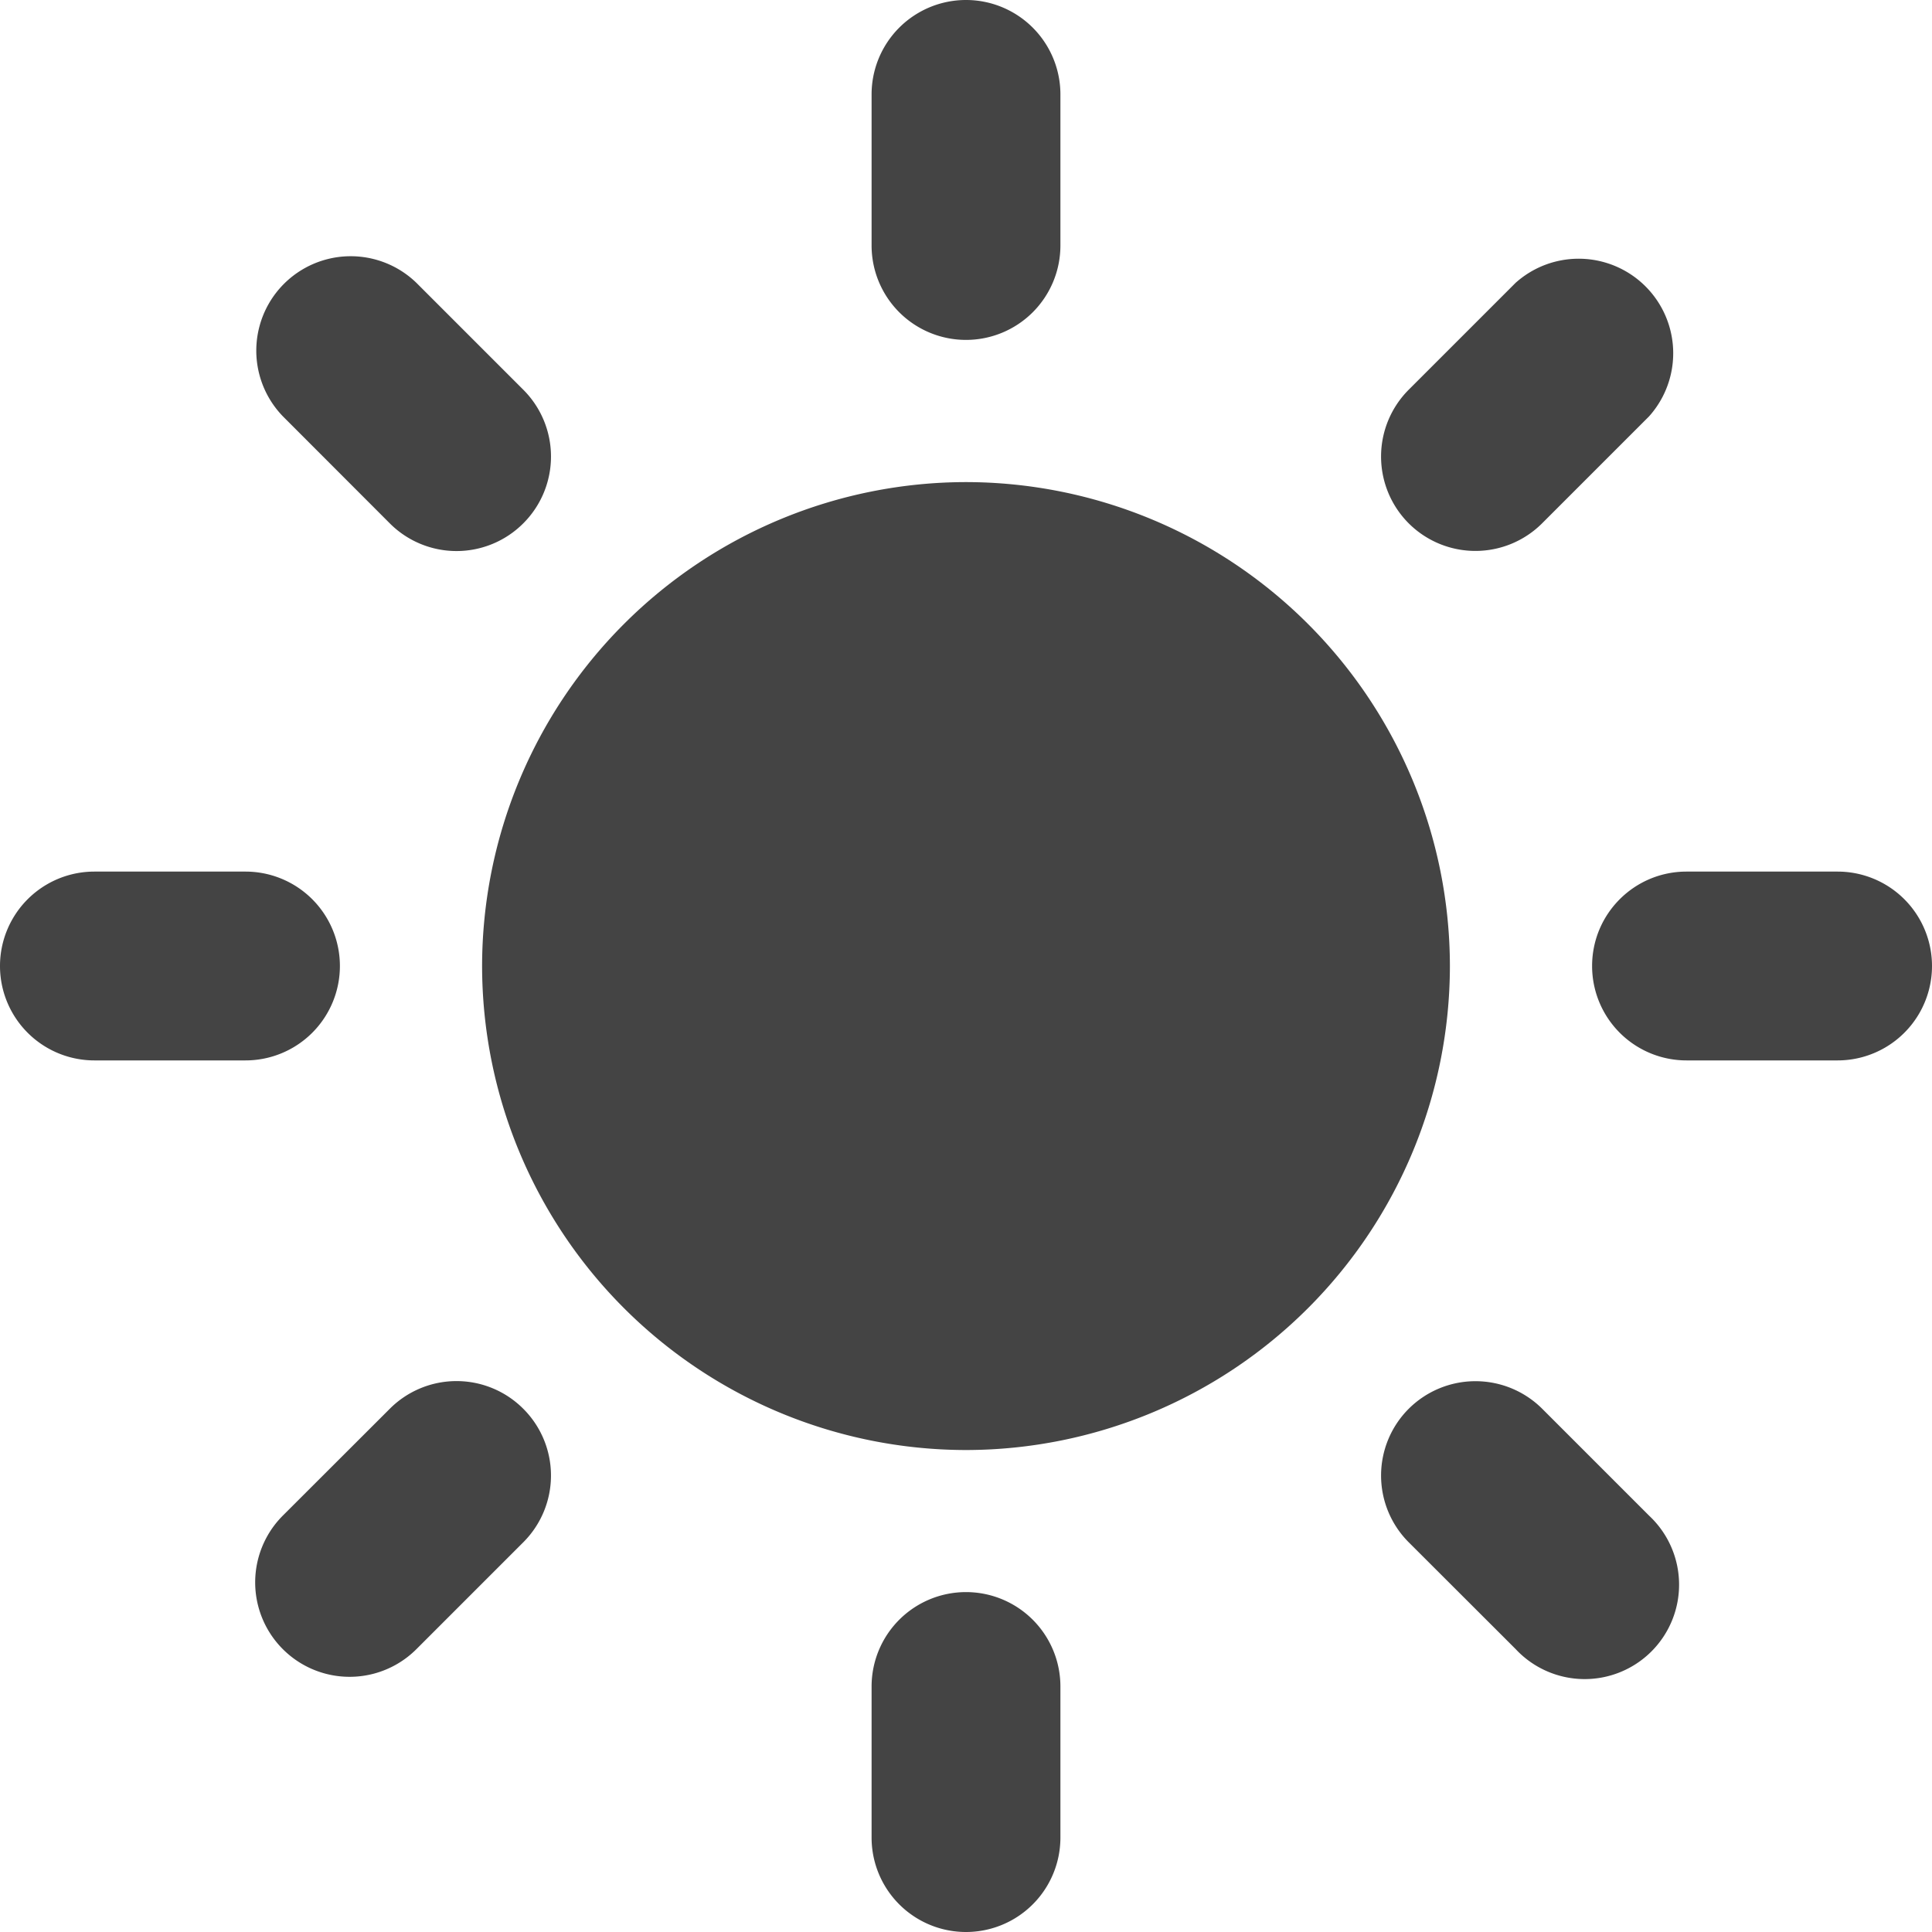 <svg width="15" height="15" fill="none" xmlns="http://www.w3.org/2000/svg"><path d="M7.5 3.743A3.761 3.761 0 003.743 7.5 3.761 3.761 0 007.5 11.258 3.761 3.761 0 0011.257 7.5 3.761 3.761 0 007.5 3.743zm0-1.104a.733.733 0 01-.733-.733V.733a.733.733 0 111.466 0v1.173a.733.733 0 01-.733.733zm0 9.722a.733.733 0 00-.733.733v1.173a.733.733 0 101.466 0v-1.173a.733.733 0 00-.733-.733zm3.437-8.298a.734.734 0 010-1.037l.83-.83a.734.734 0 011.036 1.037l-.83.83a.733.733 0 01-1.036 0zm-6.874 6.875a.732.732 0 00-1.037 0l-.83.829a.733.733 0 001.037 1.037l.83-.83a.732.732 0 000-1.036zM12.361 7.5c0-.405.328-.733.733-.733h1.173a.733.733 0 110 1.466h-1.173a.733.733 0 01-.733-.733zm-9.722 0a.733.733 0 00-.733-.733H.733a.733.733 0 100 1.466h1.173a.733.733 0 00.733-.733zm8.298 3.438a.734.734 0 011.037 0l.83.83a.733.733 0 11-1.037 1.035l-.83-.829a.733.733 0 010-1.036zM4.063 4.063a.733.733 0 000-1.037l-.83-.83a.733.733 0 00-1.036 1.037l.829.83a.732.732 0 001.037 0z" fill="#444"/></svg>